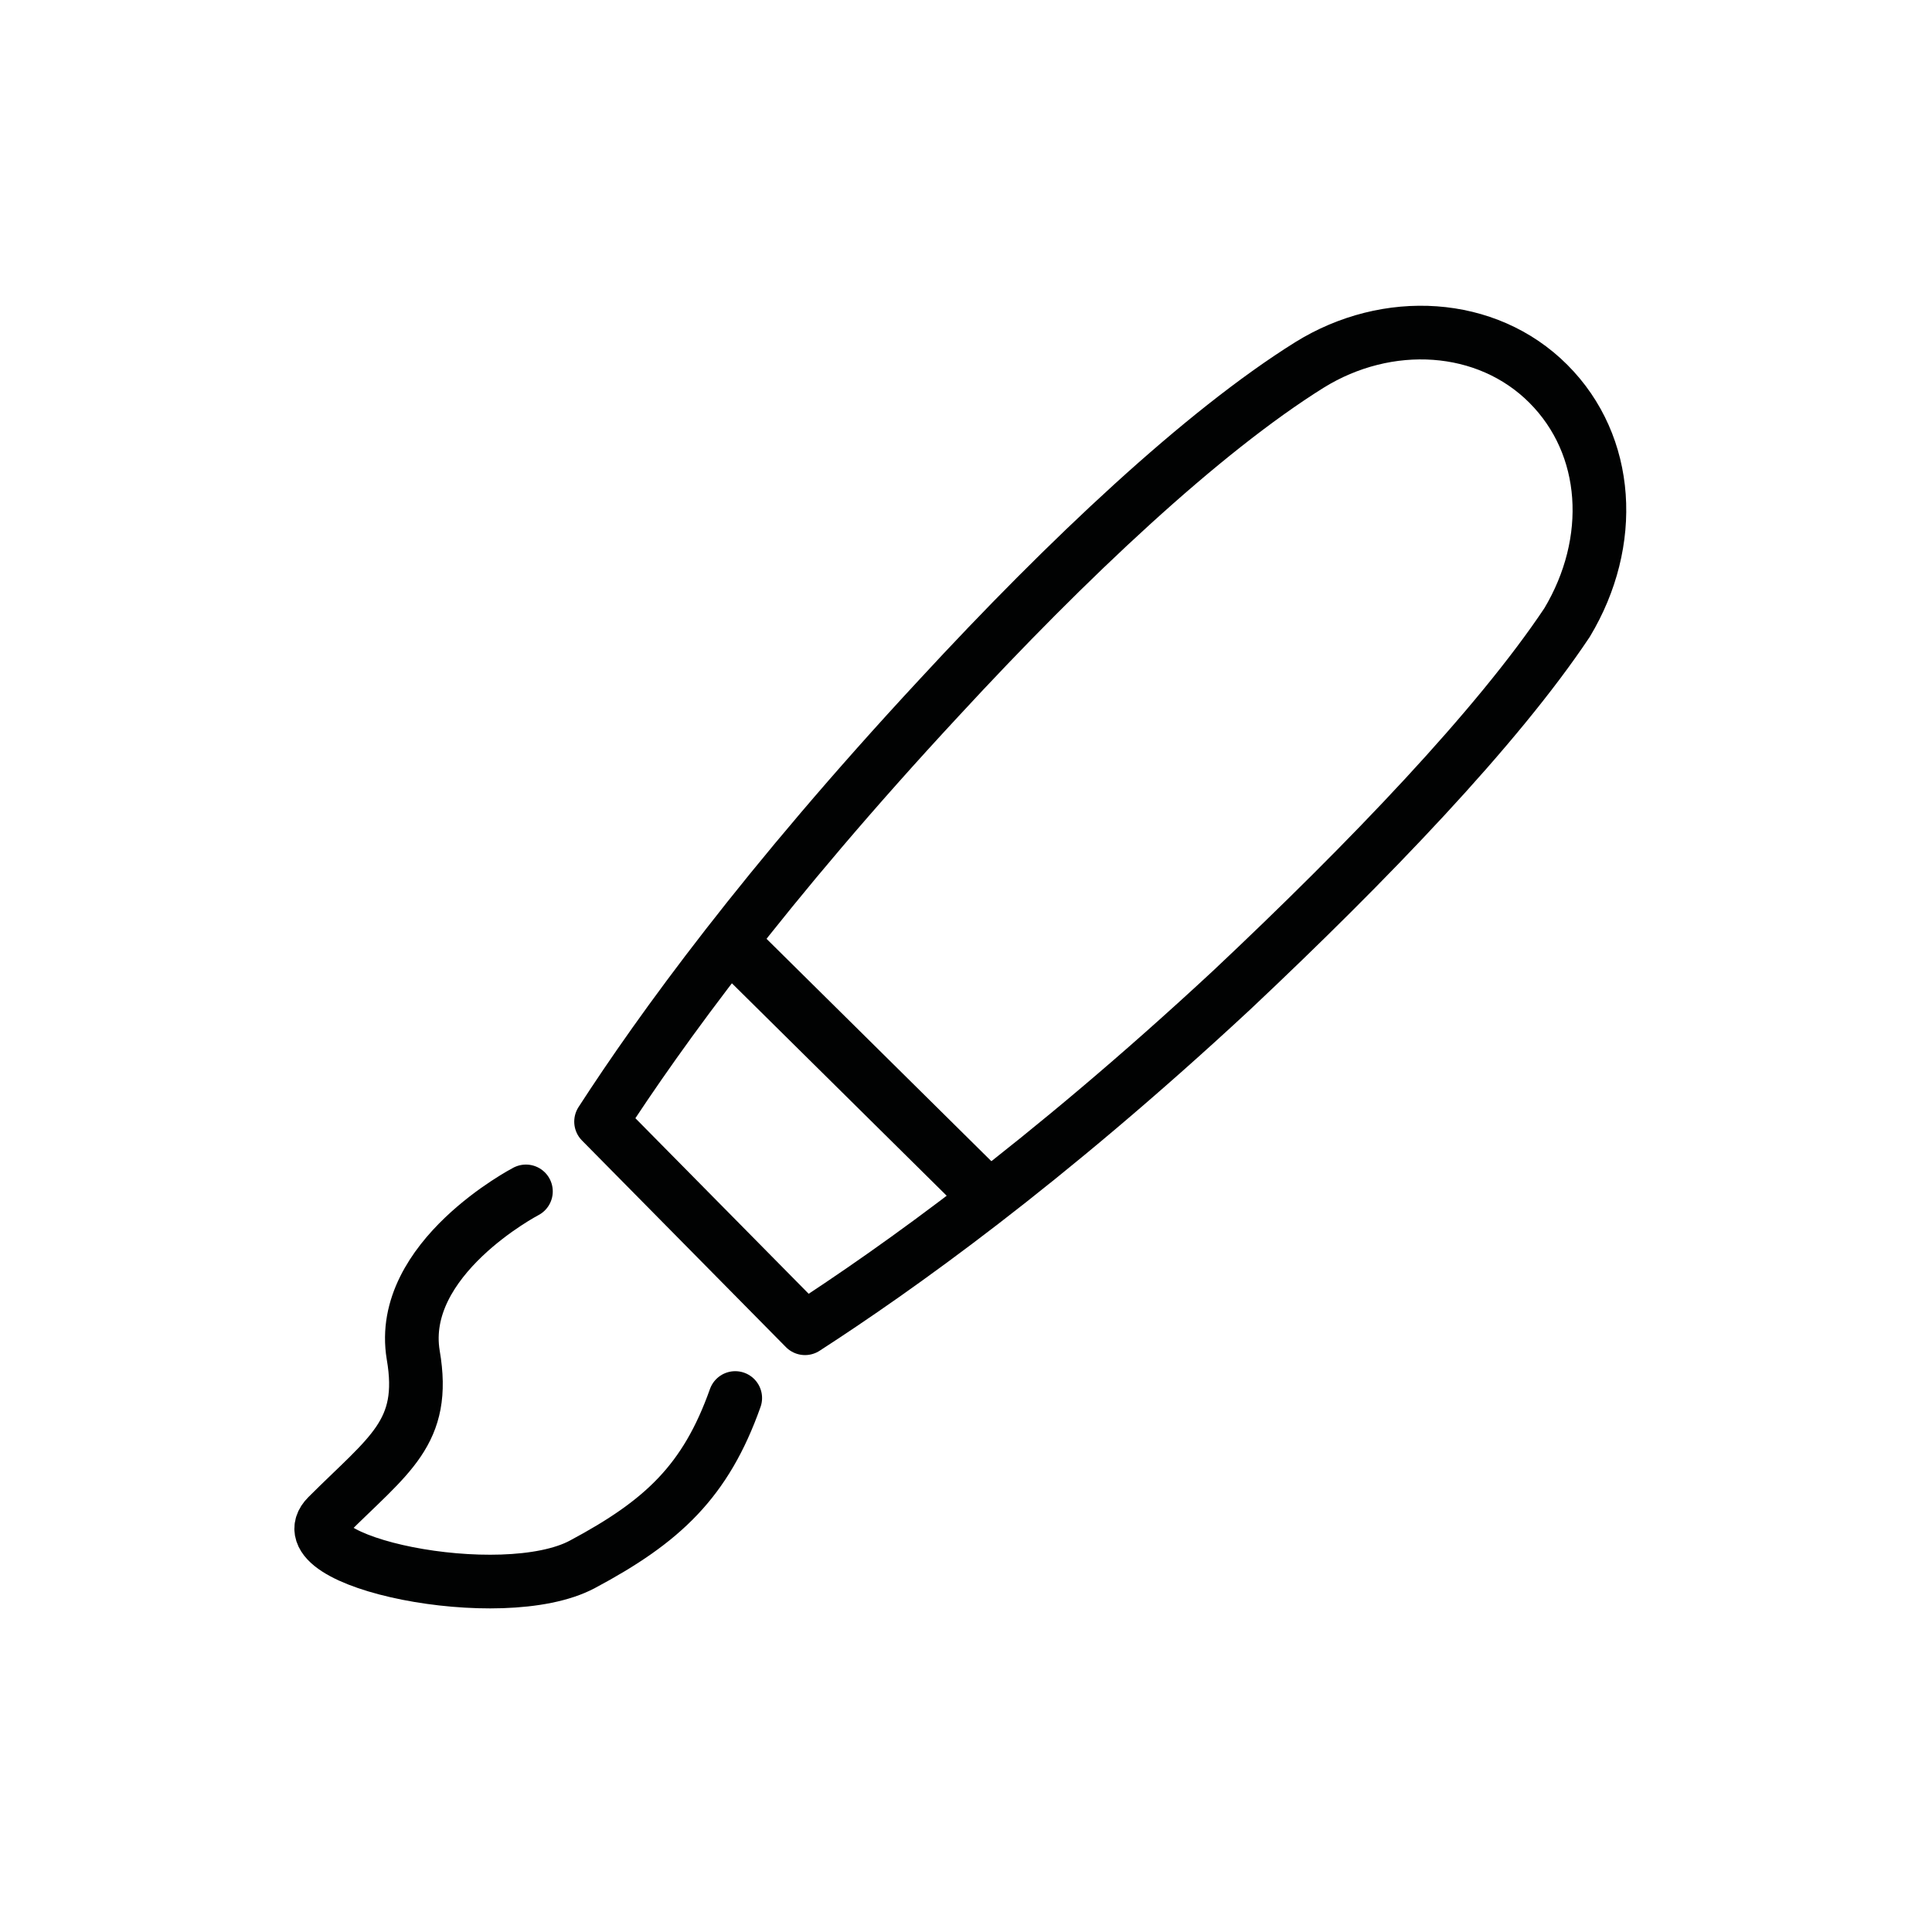 <?xml version="1.0" encoding="utf-8"?>
<!-- Generator: Adobe Illustrator 21.1.0, SVG Export Plug-In . SVG Version: 6.00 Build 0)  -->
<svg version="1.1" id="emoji" xmlns="http://www.w3.org/2000/svg" xmlns:xlink="http://www.w3.org/1999/xlink" x="0px" y="0px"
	 viewBox="0 0 72 72" enable-background="new 0 0 72 72" xml:space="preserve">
<g id="_xD83D__xDD8C__xFE0F_">
	<g>
		<g>
			
				<path fill="none" stroke="#000000" stroke-width="2.086" stroke-linecap="round" stroke-linejoin="round" stroke-miterlimit="10" d="
				M20.9,44.3"/>
		</g>
	</g>
	
		<path fill="none" stroke="#000000" stroke-width="2.086" stroke-linecap="round" stroke-linejoin="round" stroke-miterlimit="10" d="
		M33.9,48.8"/>
	
		<path fill="none" stroke="#000000" stroke-width="2.086" stroke-linecap="round" stroke-linejoin="round" stroke-miterlimit="10" d="
		M24.4,39.3"/>
	
		<path fill="none" stroke="#000000" stroke-width="2.086" stroke-linecap="round" stroke-linejoin="round" stroke-miterlimit="10" d="
		M24.4,39.4"/>
	
		<path fill="none" stroke="#000000" stroke-width="2.086" stroke-linecap="round" stroke-linejoin="round" stroke-miterlimit="10" d="
		M33.9,48.9"/>
	
		<path fill="none" stroke="#000000" stroke-width="2.086" stroke-linecap="round" stroke-linejoin="round" stroke-miterlimit="10" d="
		M24.1,39.2"/>
	<path fill="none" stroke="#010202" stroke-width="2" stroke-linecap="round" stroke-linejoin="round" stroke-miterlimit="10" d="
		M45.9,36.9c-7,6.5-12.5,10.4-15.9,12.6l-7.6-7.7c2.2-3.4,6.1-8.8,12.6-15.8c4.8-5.2,9.8-9.9,13.8-12.4c2.9-1.8,6.6-1.6,8.9,0.7l0,0
		c2.3,2.3,2.5,5.9,0.7,8.9C55.8,27.1,51,32.1,45.9,36.9"/>
	<path fill="none" stroke="#010202" stroke-width="2" stroke-linecap="round" stroke-linejoin="round" stroke-miterlimit="10" d="
		M19.6,44.4c0,0-4.8,2.5-4.2,6.1c0.5,2.9-0.9,3.7-3.2,6c-1.7,1.7,6.5,3.4,9.5,1.8s4.6-3.1,5.7-6.2"/>
	
		<line fill="none" stroke="#010202" stroke-width="2.086" stroke-linecap="round" stroke-linejoin="round" stroke-miterlimit="10" x1="27.4" y1="35.3" x2="36.6" y2="44.4"/>
</g>
</svg>
